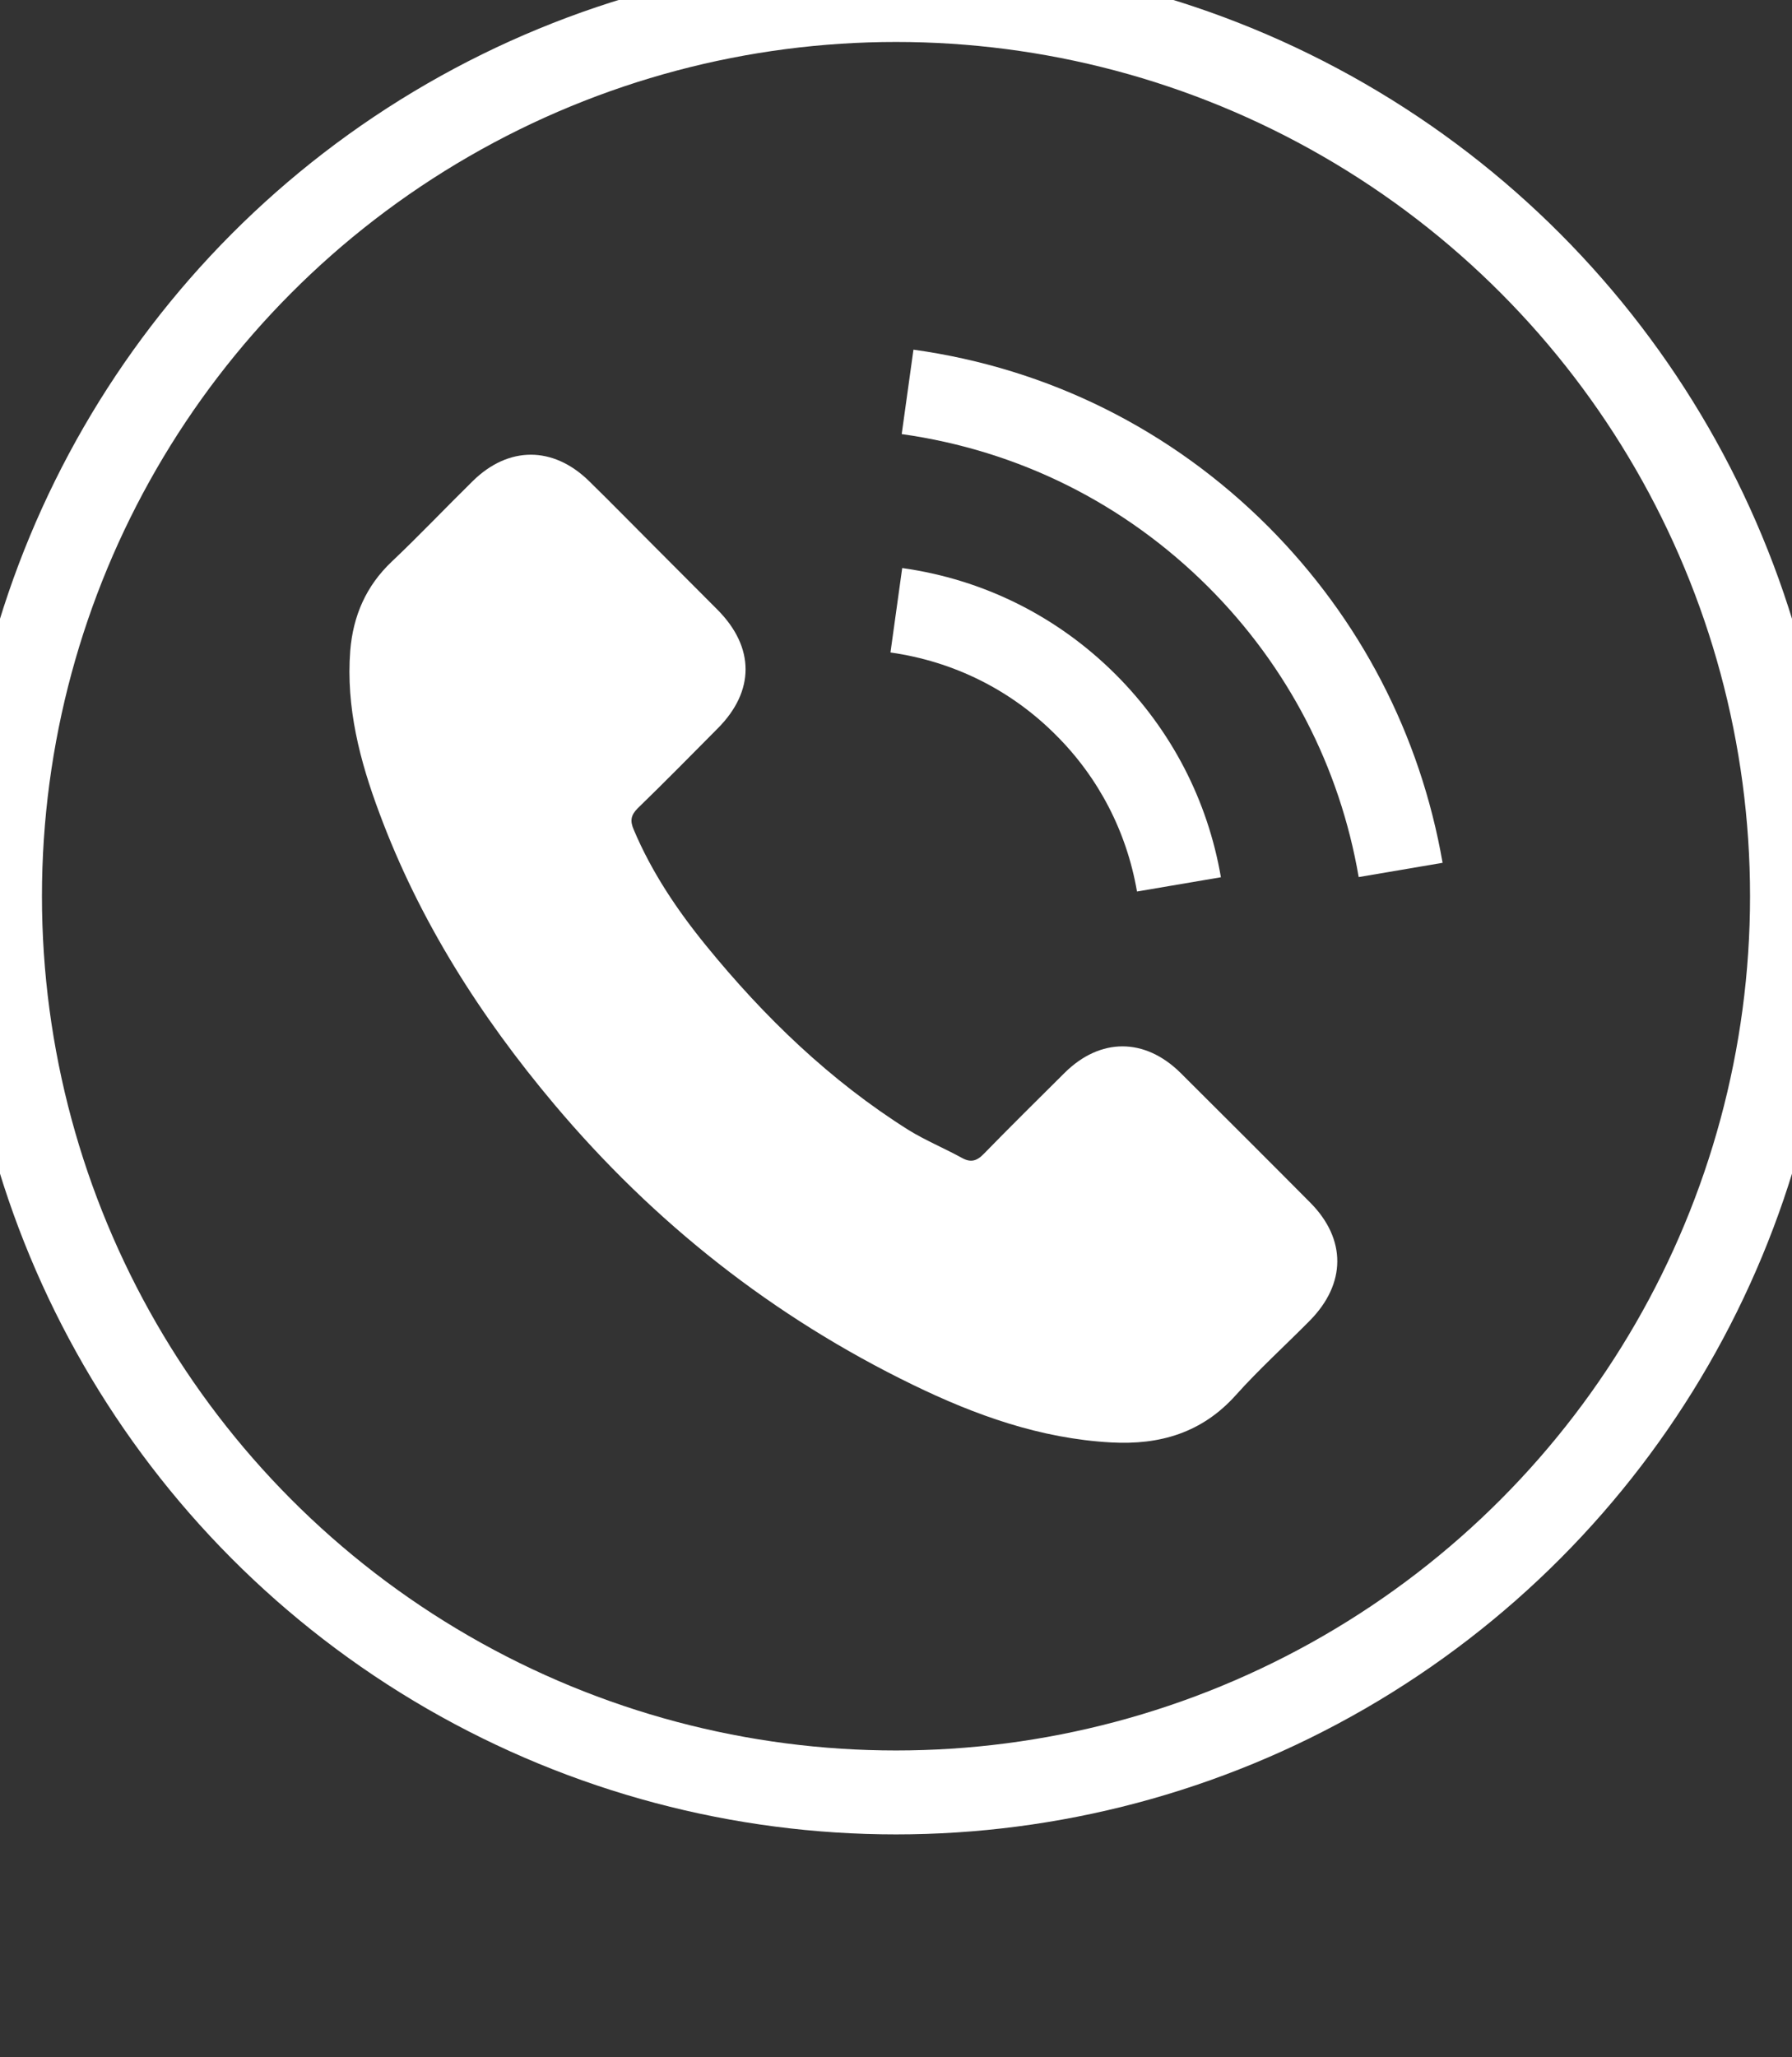 <?xml version="1.0" encoding="utf-8"?>
<!-- Generator: Adobe Illustrator 26.0.1, SVG Export Plug-In . SVG Version: 6.00 Build 0)  -->
<svg version="1.1" id="Layer_1" xmlns="http://www.w3.org/2000/svg" xmlns:xlink="http://www.w3.org/1999/xlink" x="0px" y="0px"
	 viewBox="0 0 106.78 122.55" style="enable-background:new 0 0 106.78 122.55;" xml:space="preserve">
<rect x="0" y="0" width="106.78" height="122.55" fill="#333333" stroke="none"/>
<style type="text/css">
	.st0{fill:none;stroke:#FFFFFF;stroke-width:5;stroke-miterlimit:10;}
	.st1{fill:#FFFFFF;}
</style>
<circle class="st0" cx="53.39" cy="53.39" r="53.39"/>
<g>
	<g>
		<path class="st1" d="M70.34,63.91c-2.13-2.1-4.78-2.1-6.9,0c-1.61,1.6-3.23,3.2-4.81,4.82c-0.43,0.45-0.8,0.54-1.33,0.24
			c-1.04-0.57-2.15-1.03-3.16-1.65c-4.67-2.94-8.59-6.72-12.06-10.98c-1.72-2.11-3.25-4.38-4.32-6.92
			c-0.22-0.51-0.18-0.85,0.24-1.27c1.61-1.56,3.18-3.16,4.77-4.76c2.21-2.22,2.21-4.82-0.01-7.06c-1.26-1.27-2.52-2.52-3.78-3.79
			c-1.3-1.3-2.59-2.62-3.9-3.9c-2.13-2.07-4.78-2.07-6.9,0.01c-1.63,1.6-3.18,3.24-4.84,4.81c-1.53,1.45-2.3,3.23-2.47,5.3
			c-0.26,3.37,0.57,6.56,1.73,9.66c2.38,6.42,6.02,12.13,10.42,17.36c5.95,7.07,13.05,12.67,21.36,16.71
			c3.74,1.82,7.62,3.21,11.83,3.44c2.9,0.16,5.42-0.57,7.44-2.83c1.38-1.54,2.94-2.95,4.4-4.43c2.17-2.2,2.18-4.85,0.03-7.02
			C75.51,69.06,72.92,66.48,70.34,63.91z"/>
		<path class="st1" d="M67.75,53.11l5-0.85c-0.79-4.59-2.95-8.75-6.25-12.06c-3.48-3.48-7.89-5.68-12.74-6.36l-0.7,5.03
			c3.75,0.53,7.17,2.22,9.86,4.92C65.47,46.33,67.14,49.56,67.75,53.11z"/>
		<path class="st1" d="M75.57,31.37c-5.77-5.77-13.08-9.42-21.14-10.54l-0.7,5.03c6.97,0.98,13.28,4.13,18.27,9.11
			c4.73,4.73,7.83,10.7,8.96,17.28l5-0.85C84.63,43.77,81.04,36.86,75.57,31.37z"/>
	</g>
</g>
</svg>
